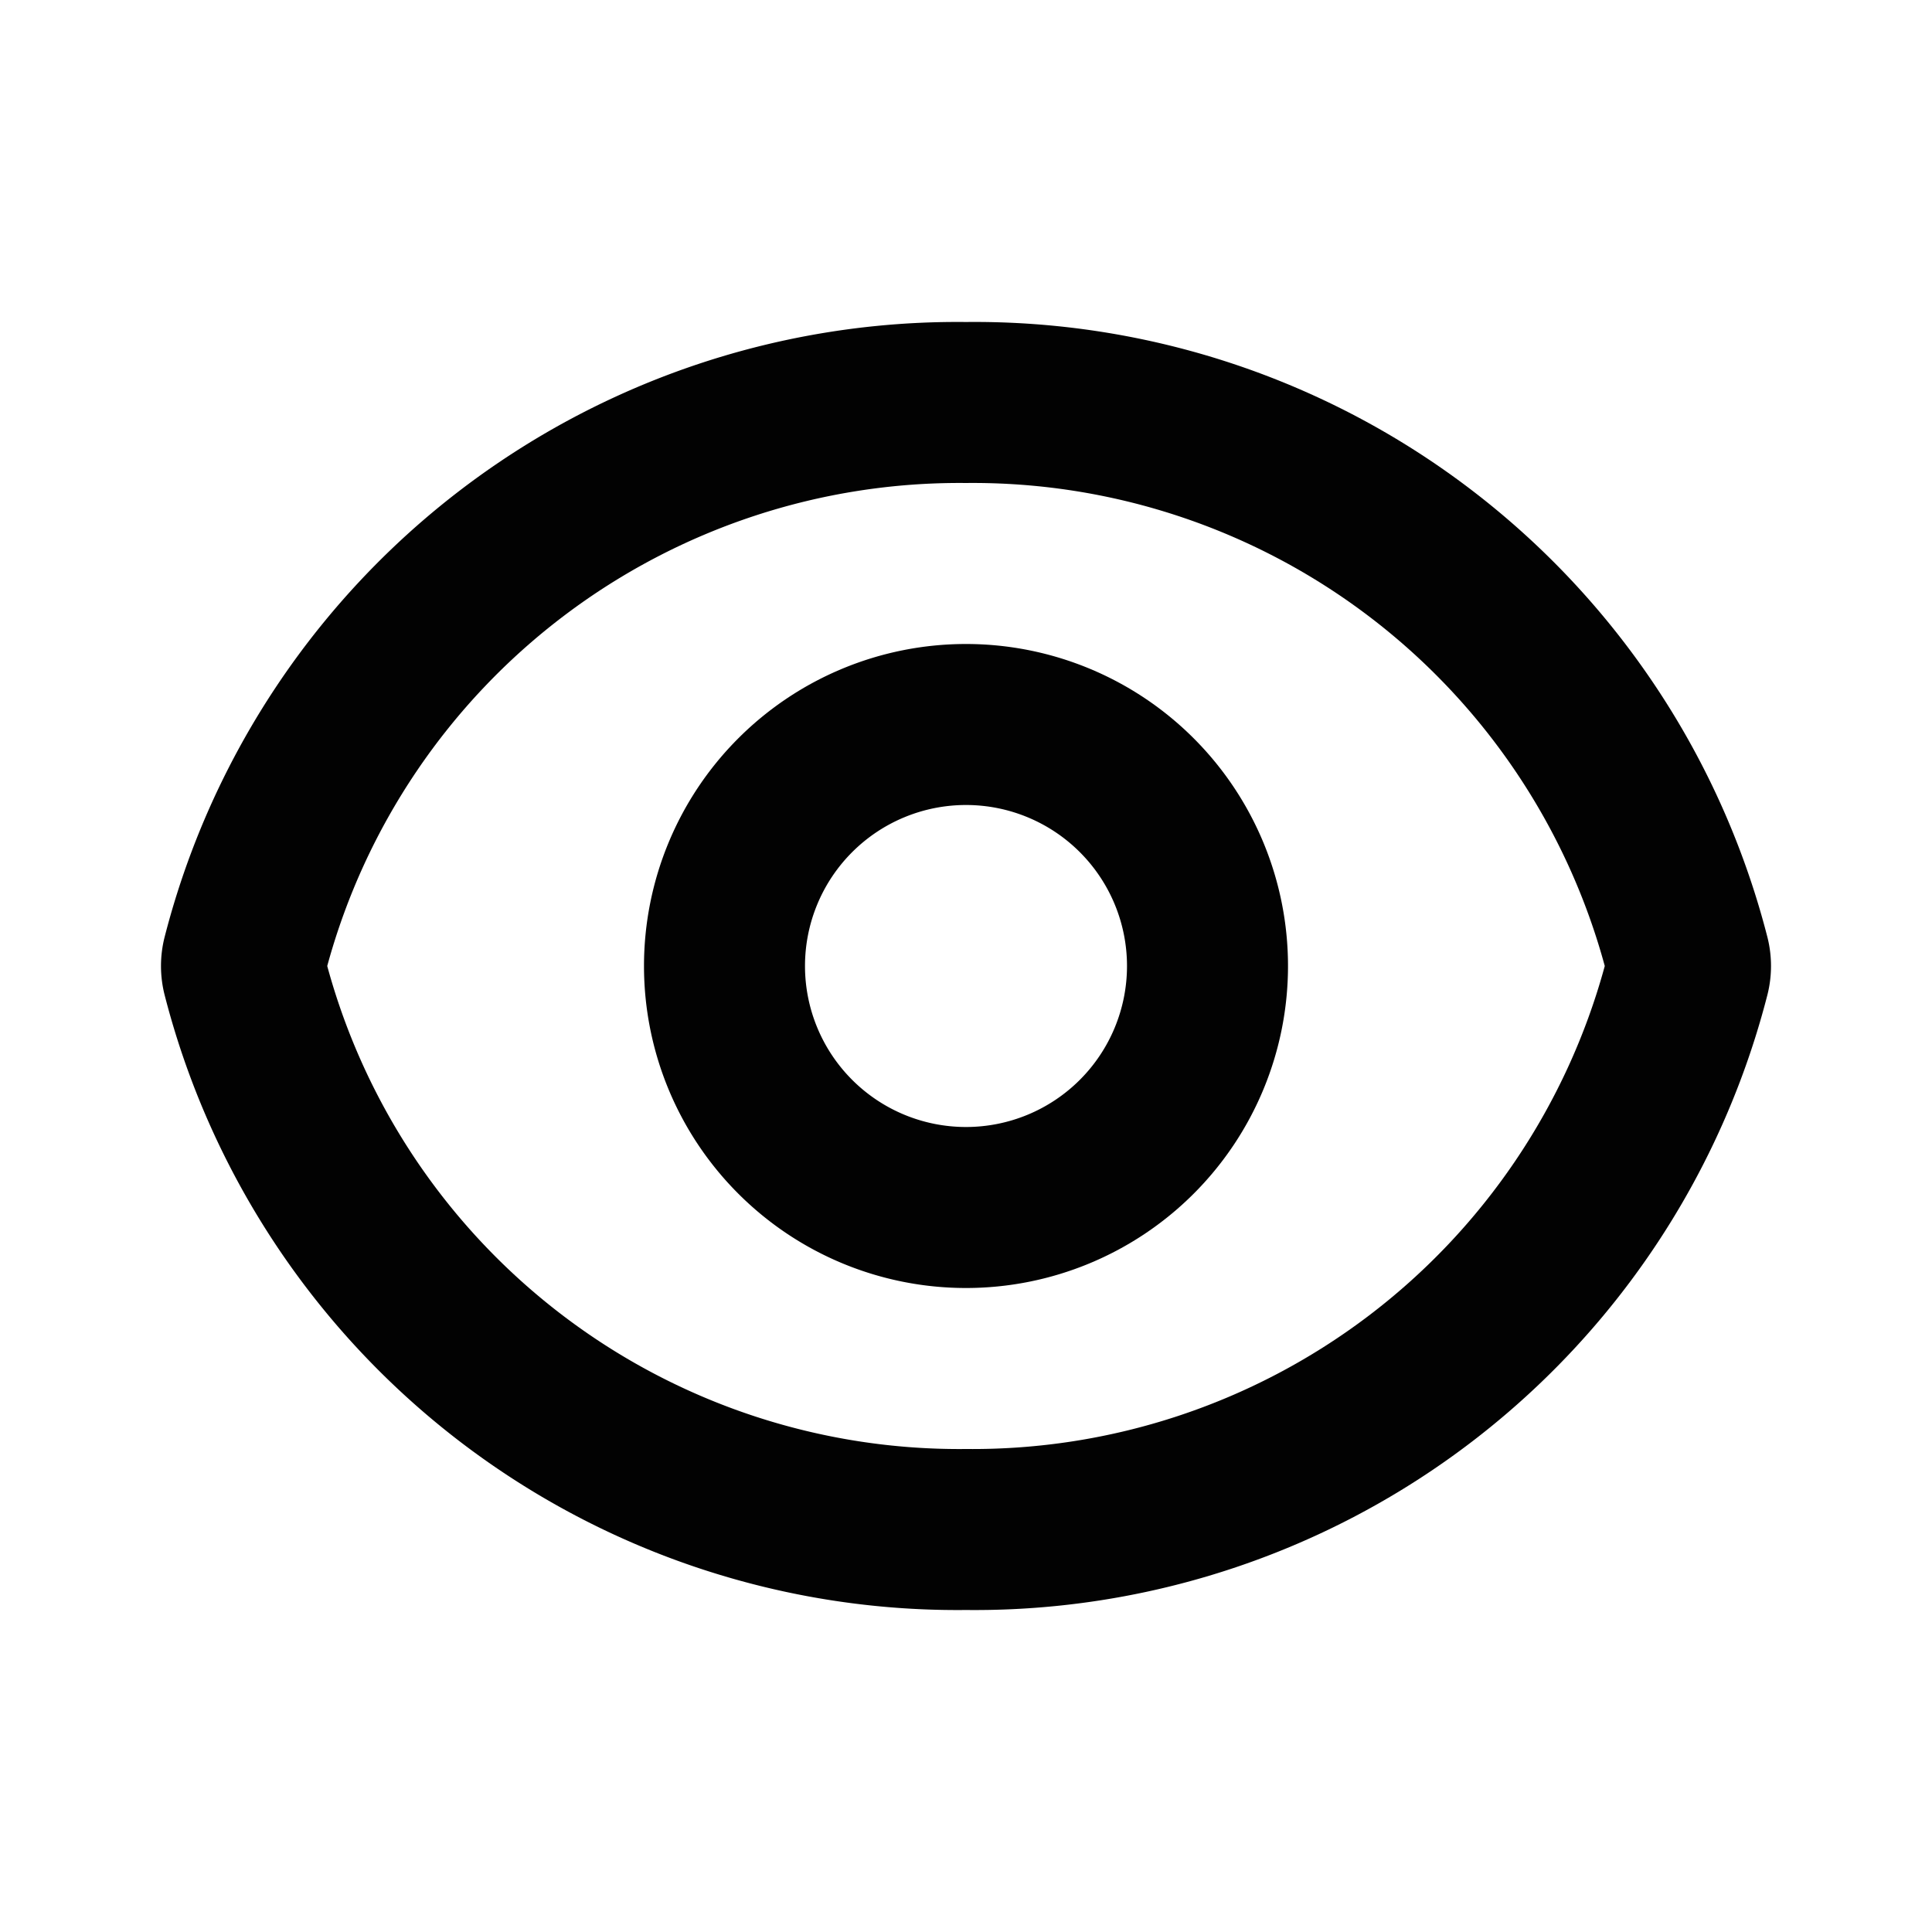 <?xml version="1.0" standalone="no"?><!DOCTYPE svg PUBLIC "-//W3C//DTD SVG 1.1//EN" "http://www.w3.org/Graphics/SVG/1.1/DTD/svg11.dtd"><svg t="1747643695589" class="icon" viewBox="0 0 1024 1024" version="1.1" xmlns="http://www.w3.org/2000/svg" p-id="31467" xmlns:xlink="http://www.w3.org/1999/xlink" width="200" height="200"><path d="M936.747 496.64A433.707 433.707 0 0 0 512 170.667 433.707 433.707 0 0 0 87.253 496.64a62.293 62.293 0 0 0 0 30.72A433.707 433.707 0 0 0 512 853.333a433.707 433.707 0 0 0 424.747-325.973 62.293 62.293 0 0 0 0-30.72zM512 768A347.093 347.093 0 0 1 173.44 512 347.307 347.307 0 0 1 512 256a347.093 347.093 0 0 1 338.56 256A347.307 347.307 0 0 1 512 768z" fill="#020202" p-id="31468"></path><path d="M512 341.333a170.667 170.667 0 1 0 170.667 170.667 170.667 170.667 0 0 0-170.667-170.667z m0 256a85.333 85.333 0 1 1 85.333-85.333 85.333 85.333 0 0 1-85.333 85.333z" fill="#020202" p-id="31469"></path></svg>